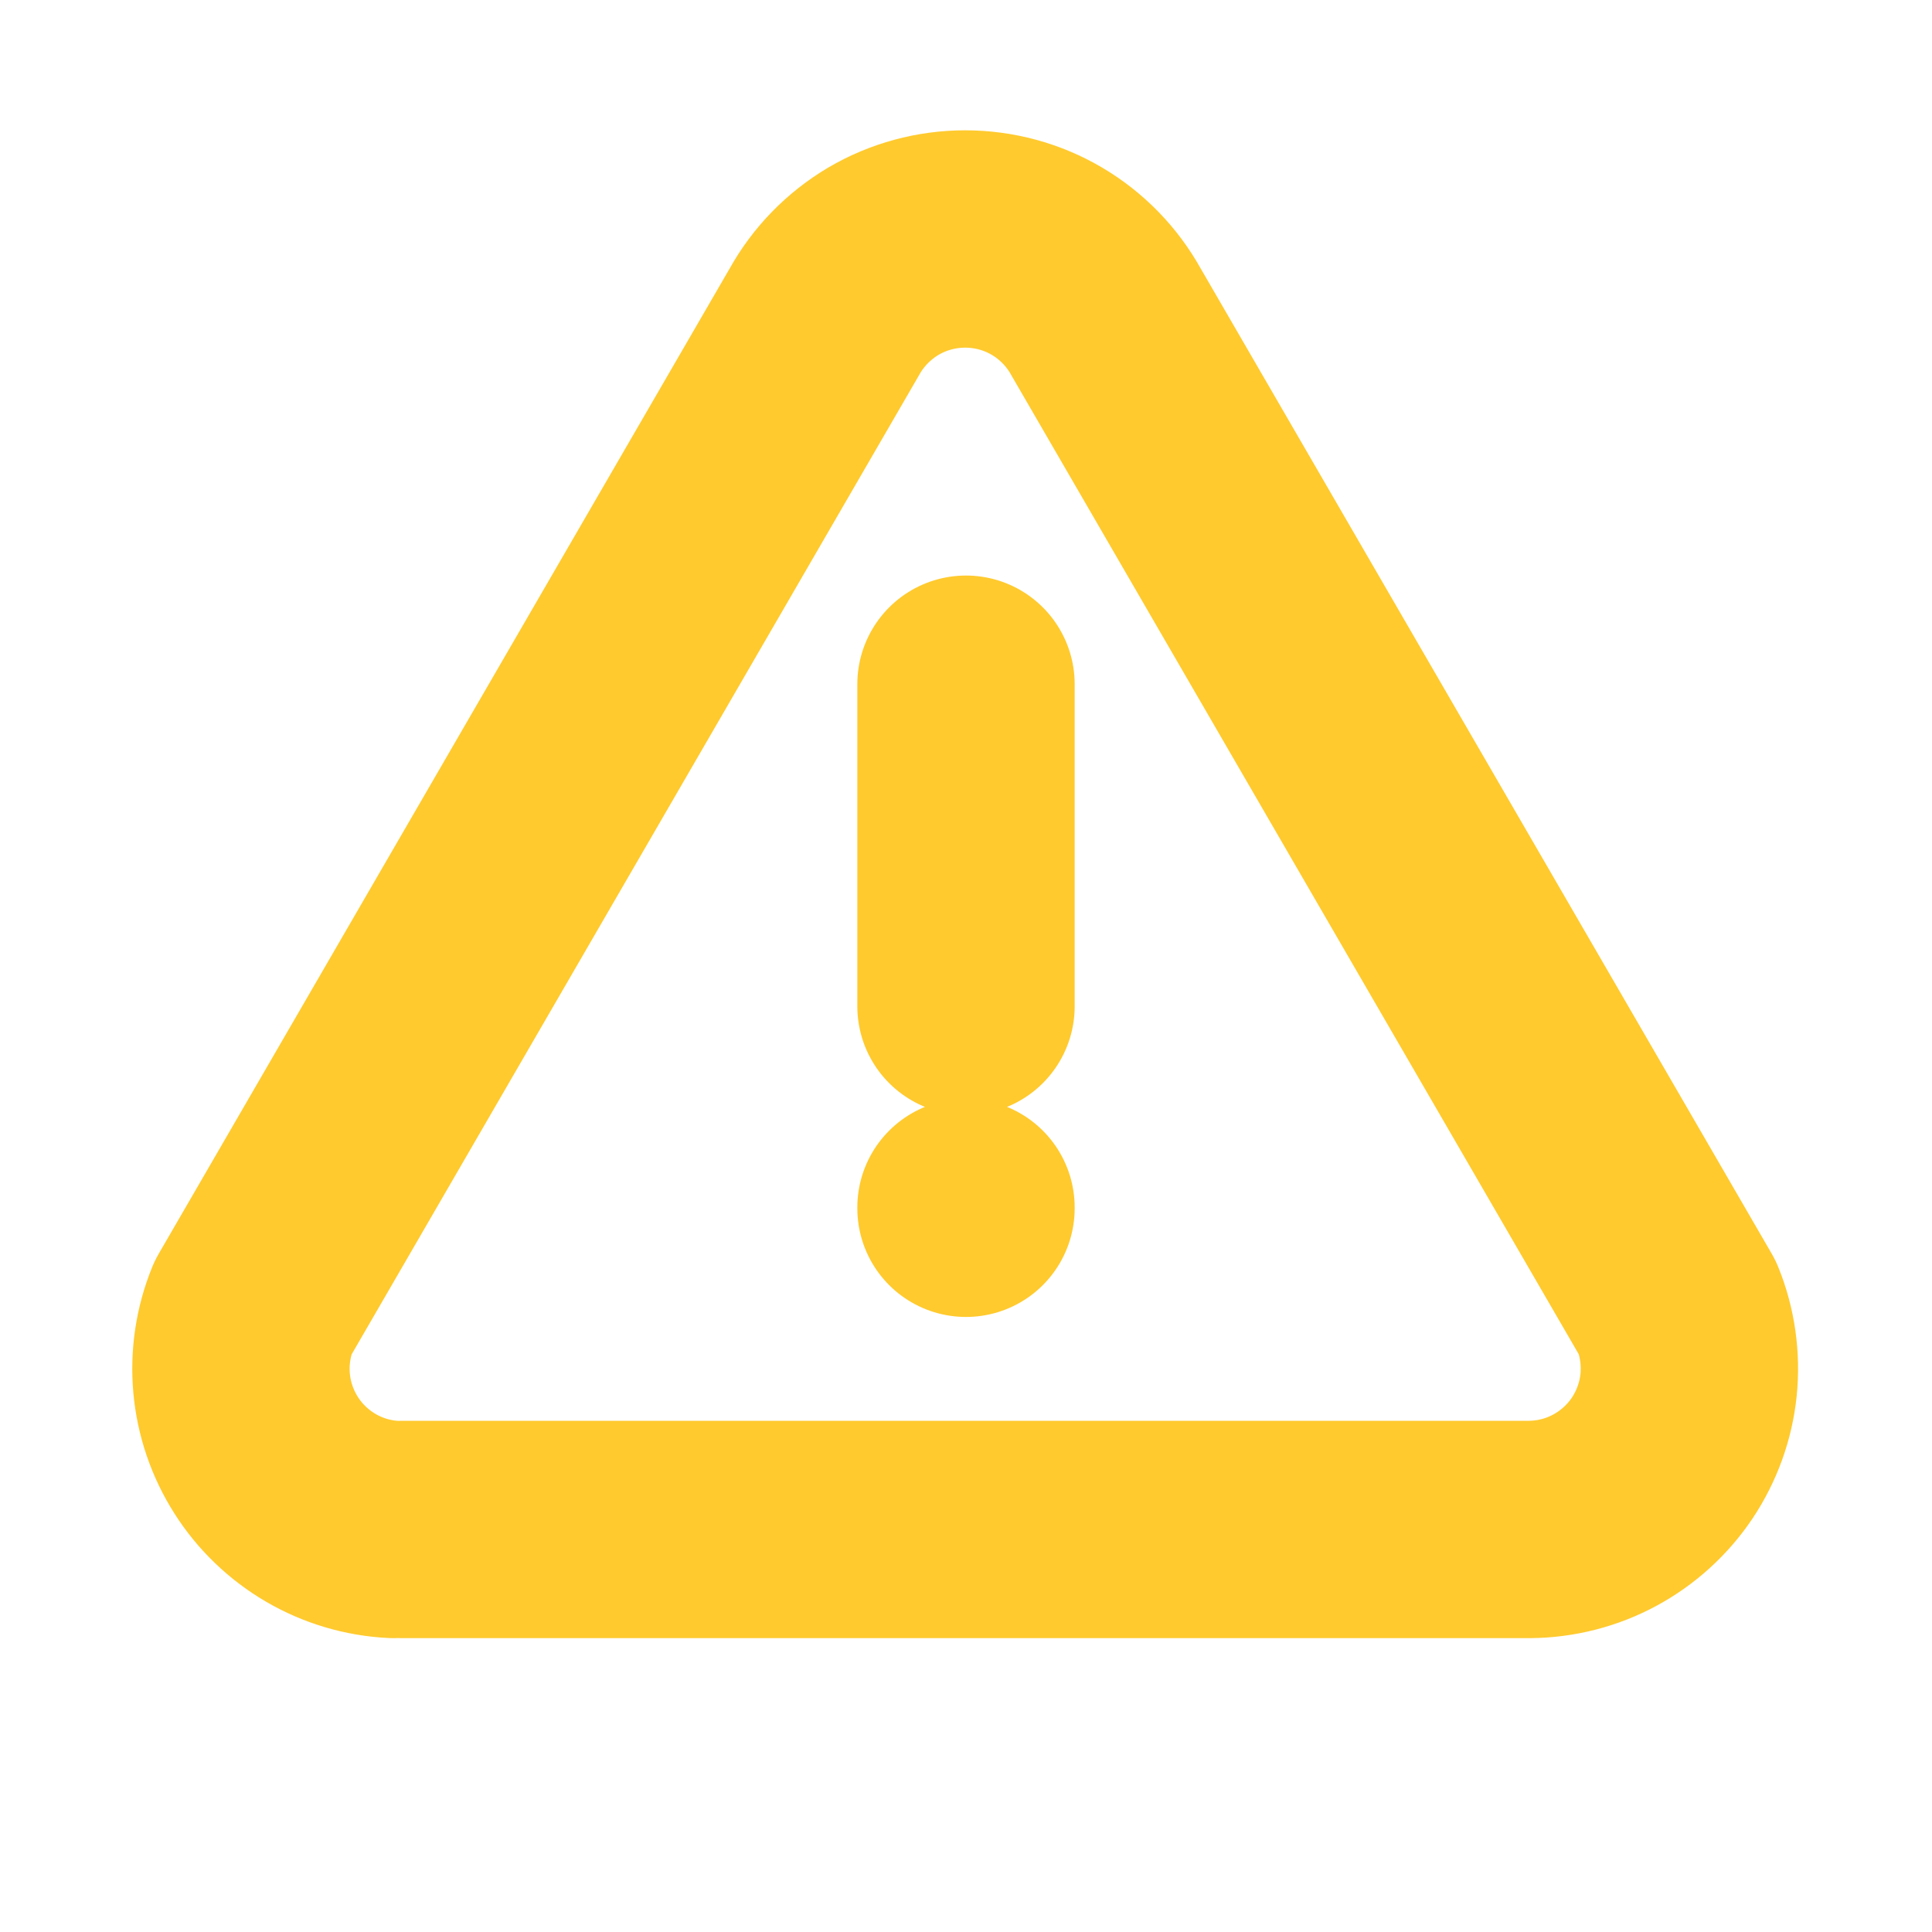 <svg width="20" height="20" viewBox="0 0 20 20" fill="none" xmlns="http://www.w3.org/2000/svg">
<g clip-path="url(#clip0_1413_671)">
<path d="M10 7.083V10.417M10 12.5V12.508" stroke="#FFCA2E" stroke-width="2.25" stroke-linecap="round" stroke-linejoin="round"/>
<path d="M4.167 15.833H15.833C16.105 15.831 16.373 15.763 16.612 15.634C16.851 15.505 17.056 15.319 17.207 15.094C17.358 14.867 17.452 14.608 17.48 14.337C17.507 14.067 17.469 13.794 17.367 13.542L11.45 3.333C11.306 3.073 11.095 2.856 10.838 2.704C10.582 2.553 10.289 2.474 9.992 2.474C9.694 2.474 9.402 2.553 9.145 2.704C8.889 2.856 8.677 3.073 8.533 3.333L2.617 13.542C2.517 13.788 2.477 14.055 2.501 14.319C2.525 14.584 2.612 14.839 2.755 15.064C2.897 15.288 3.092 15.475 3.321 15.609C3.551 15.743 3.809 15.82 4.075 15.833" stroke="#FFCA2E" stroke-width="2.25" stroke-linecap="round" stroke-linejoin="round"/>
</g>
<defs>
<clipPath id="clip0_1413_671">
<rect width="20" height="20" fill="white"/>
</clipPath>
</defs>
</svg>
